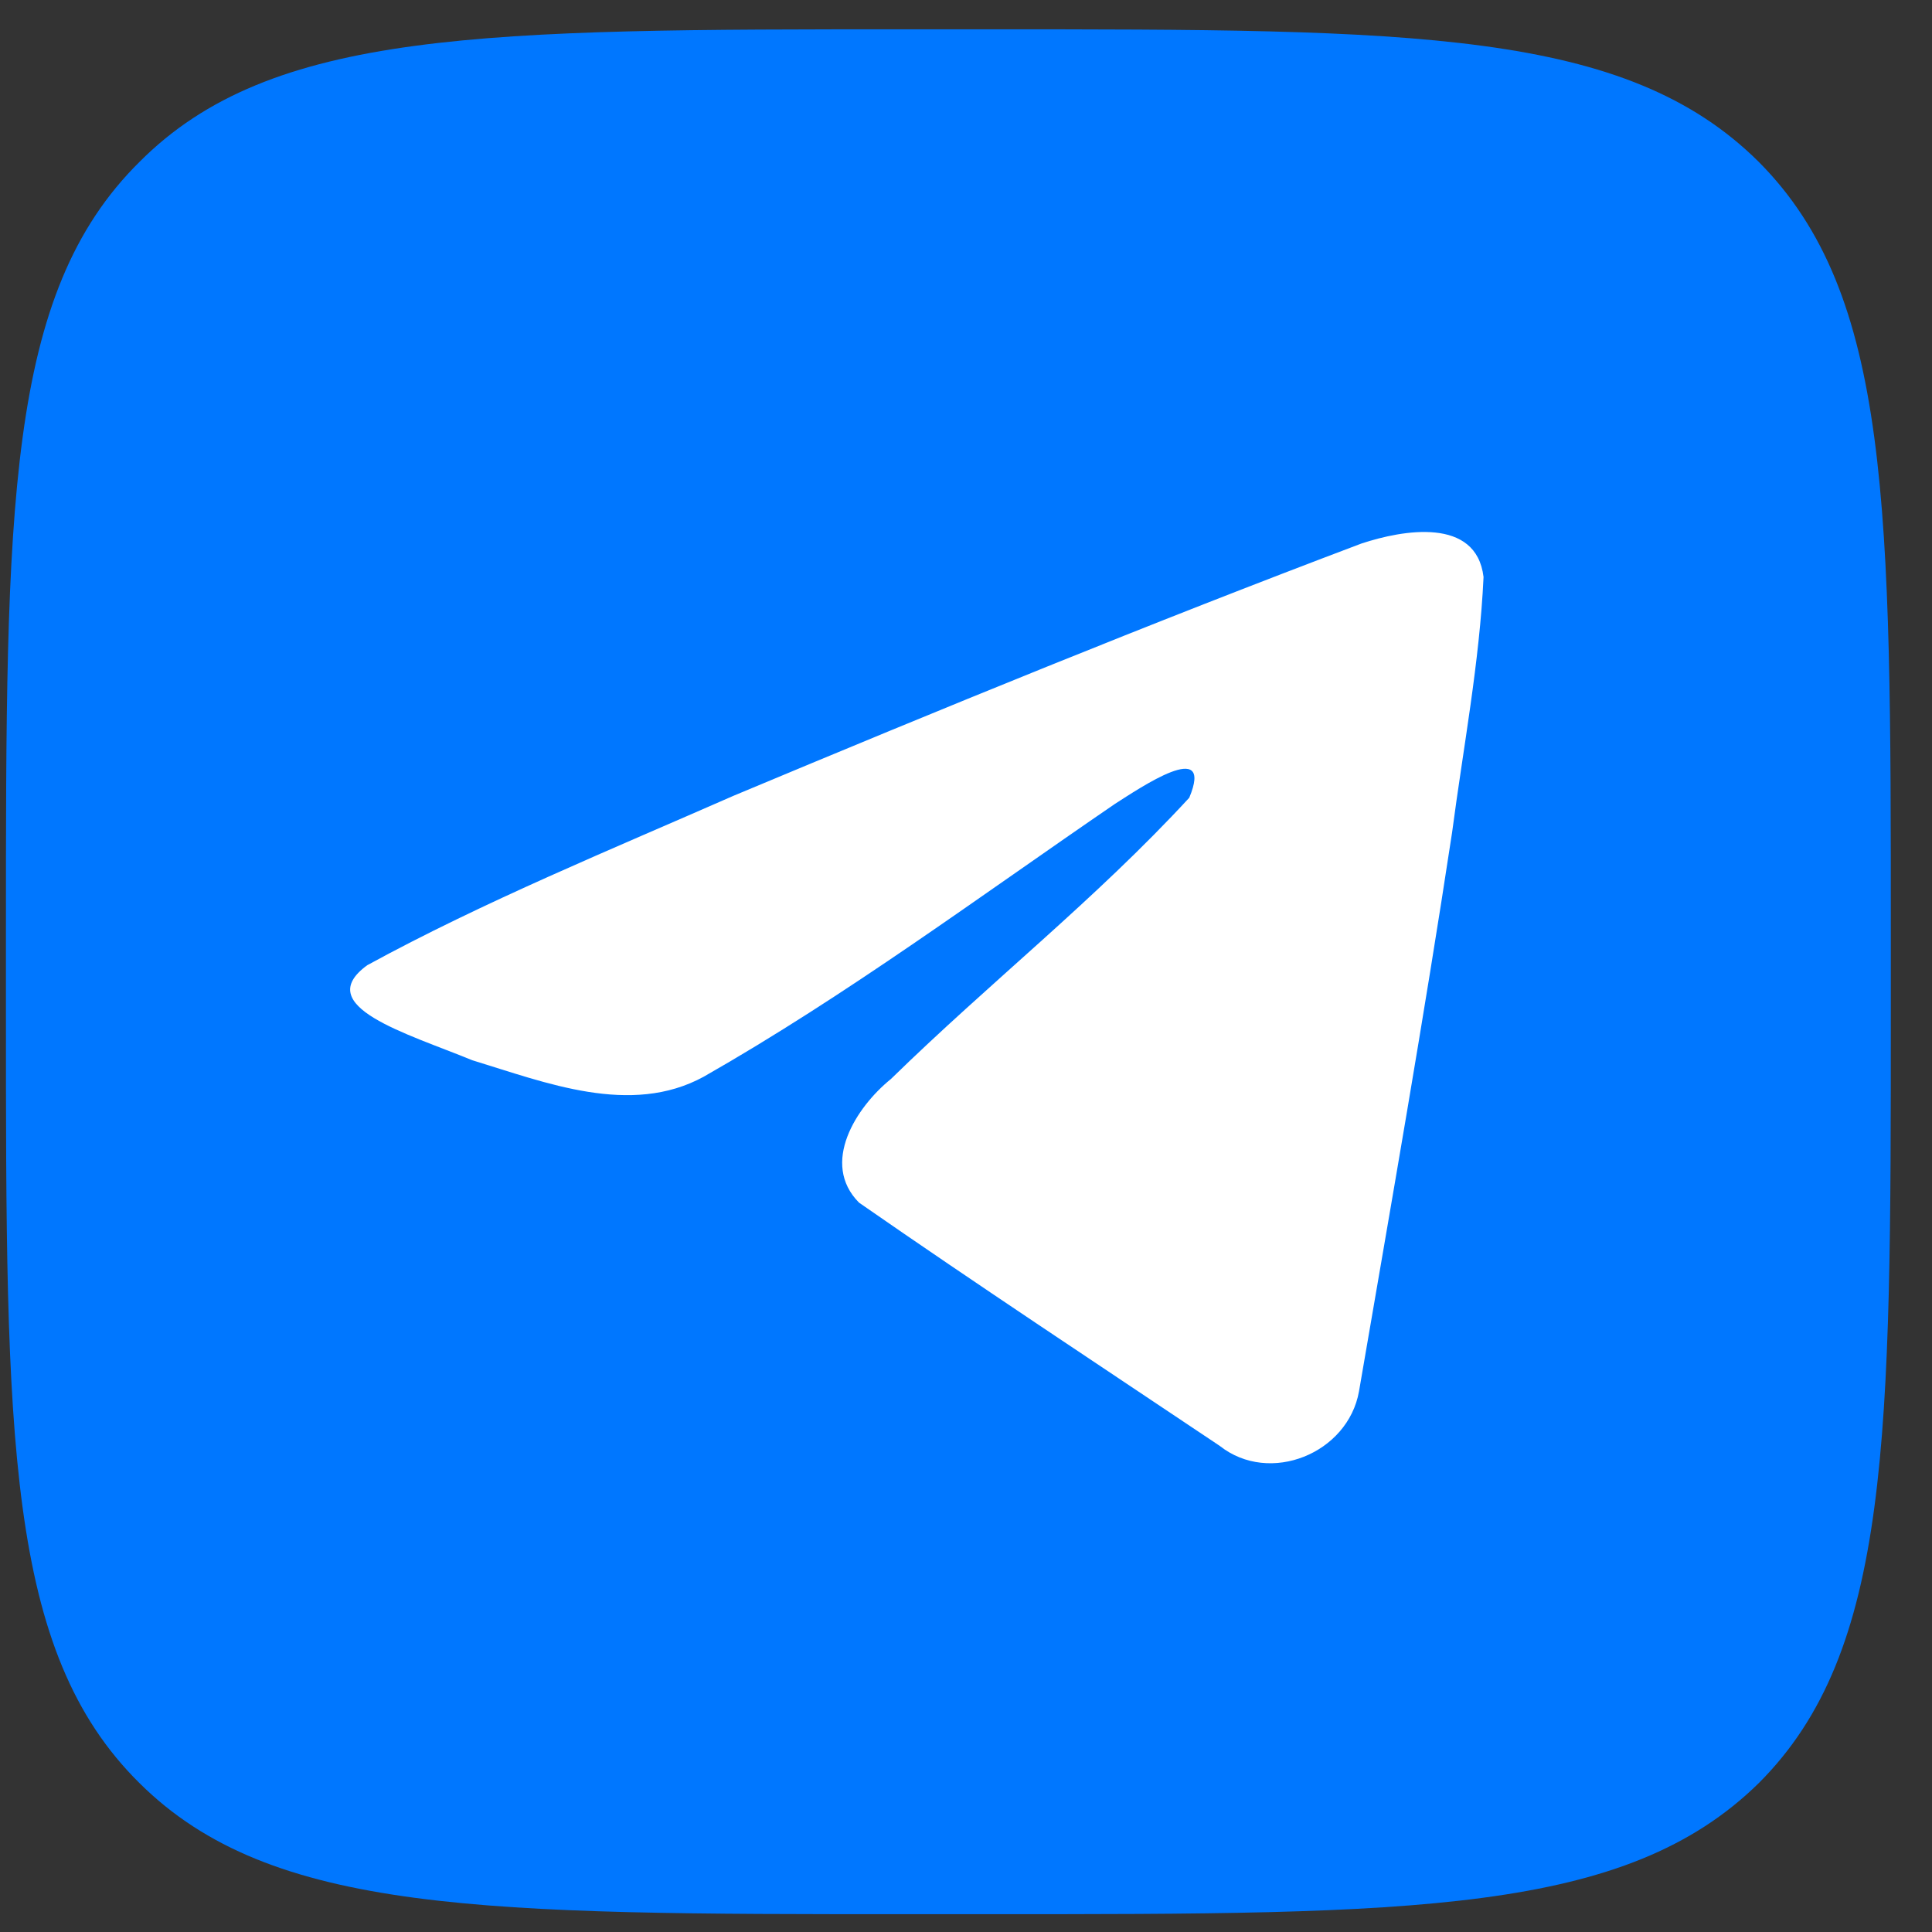 <svg width="41" height="41" viewBox="0 0 41 41" fill="none" xmlns="http://www.w3.org/2000/svg">
<rect x="0" y="0" width="41" height="41" fill="#333333" stroke="none"/>
<path d="M19.294 40.622C10.286 40.622 5.758 40.622 2.958 37.838C0.126 35.038 0.126 30.51 0.126 21.47V19.806C0.126 10.766 0.126 6.238 2.958 3.438C5.758 0.622 10.286 0.622 19.294 0.622H20.958C29.998 0.622 34.494 0.622 37.326 3.438C40.126 6.254 40.126 10.766 40.126 19.806V21.47C40.126 30.51 40.126 35.038 37.326 37.838C34.494 40.622 29.998 40.622 20.958 40.622H19.294Z" fill="#0077FF"/>
<path d="M7.794 20.483C10.255 19.138 13.001 18.015 15.568 16.887C19.983 15.04 24.416 13.224 28.893 11.534C29.764 11.246 31.33 10.964 31.483 12.245C31.399 14.058 31.053 15.86 30.816 17.663C30.214 21.627 29.519 25.576 28.84 29.527C28.606 30.843 26.945 31.524 25.882 30.682C23.327 28.97 20.752 27.274 18.23 25.522C17.403 24.689 18.17 23.493 18.907 22.898C21.012 20.841 23.244 19.093 25.238 16.929C25.776 15.64 24.186 16.726 23.662 17.059C20.781 19.029 17.971 21.119 14.933 22.85C13.382 23.697 11.574 22.973 10.023 22.5C8.632 21.929 6.595 21.354 7.794 20.483L7.794 20.483Z" fill="white"/>
</svg>
